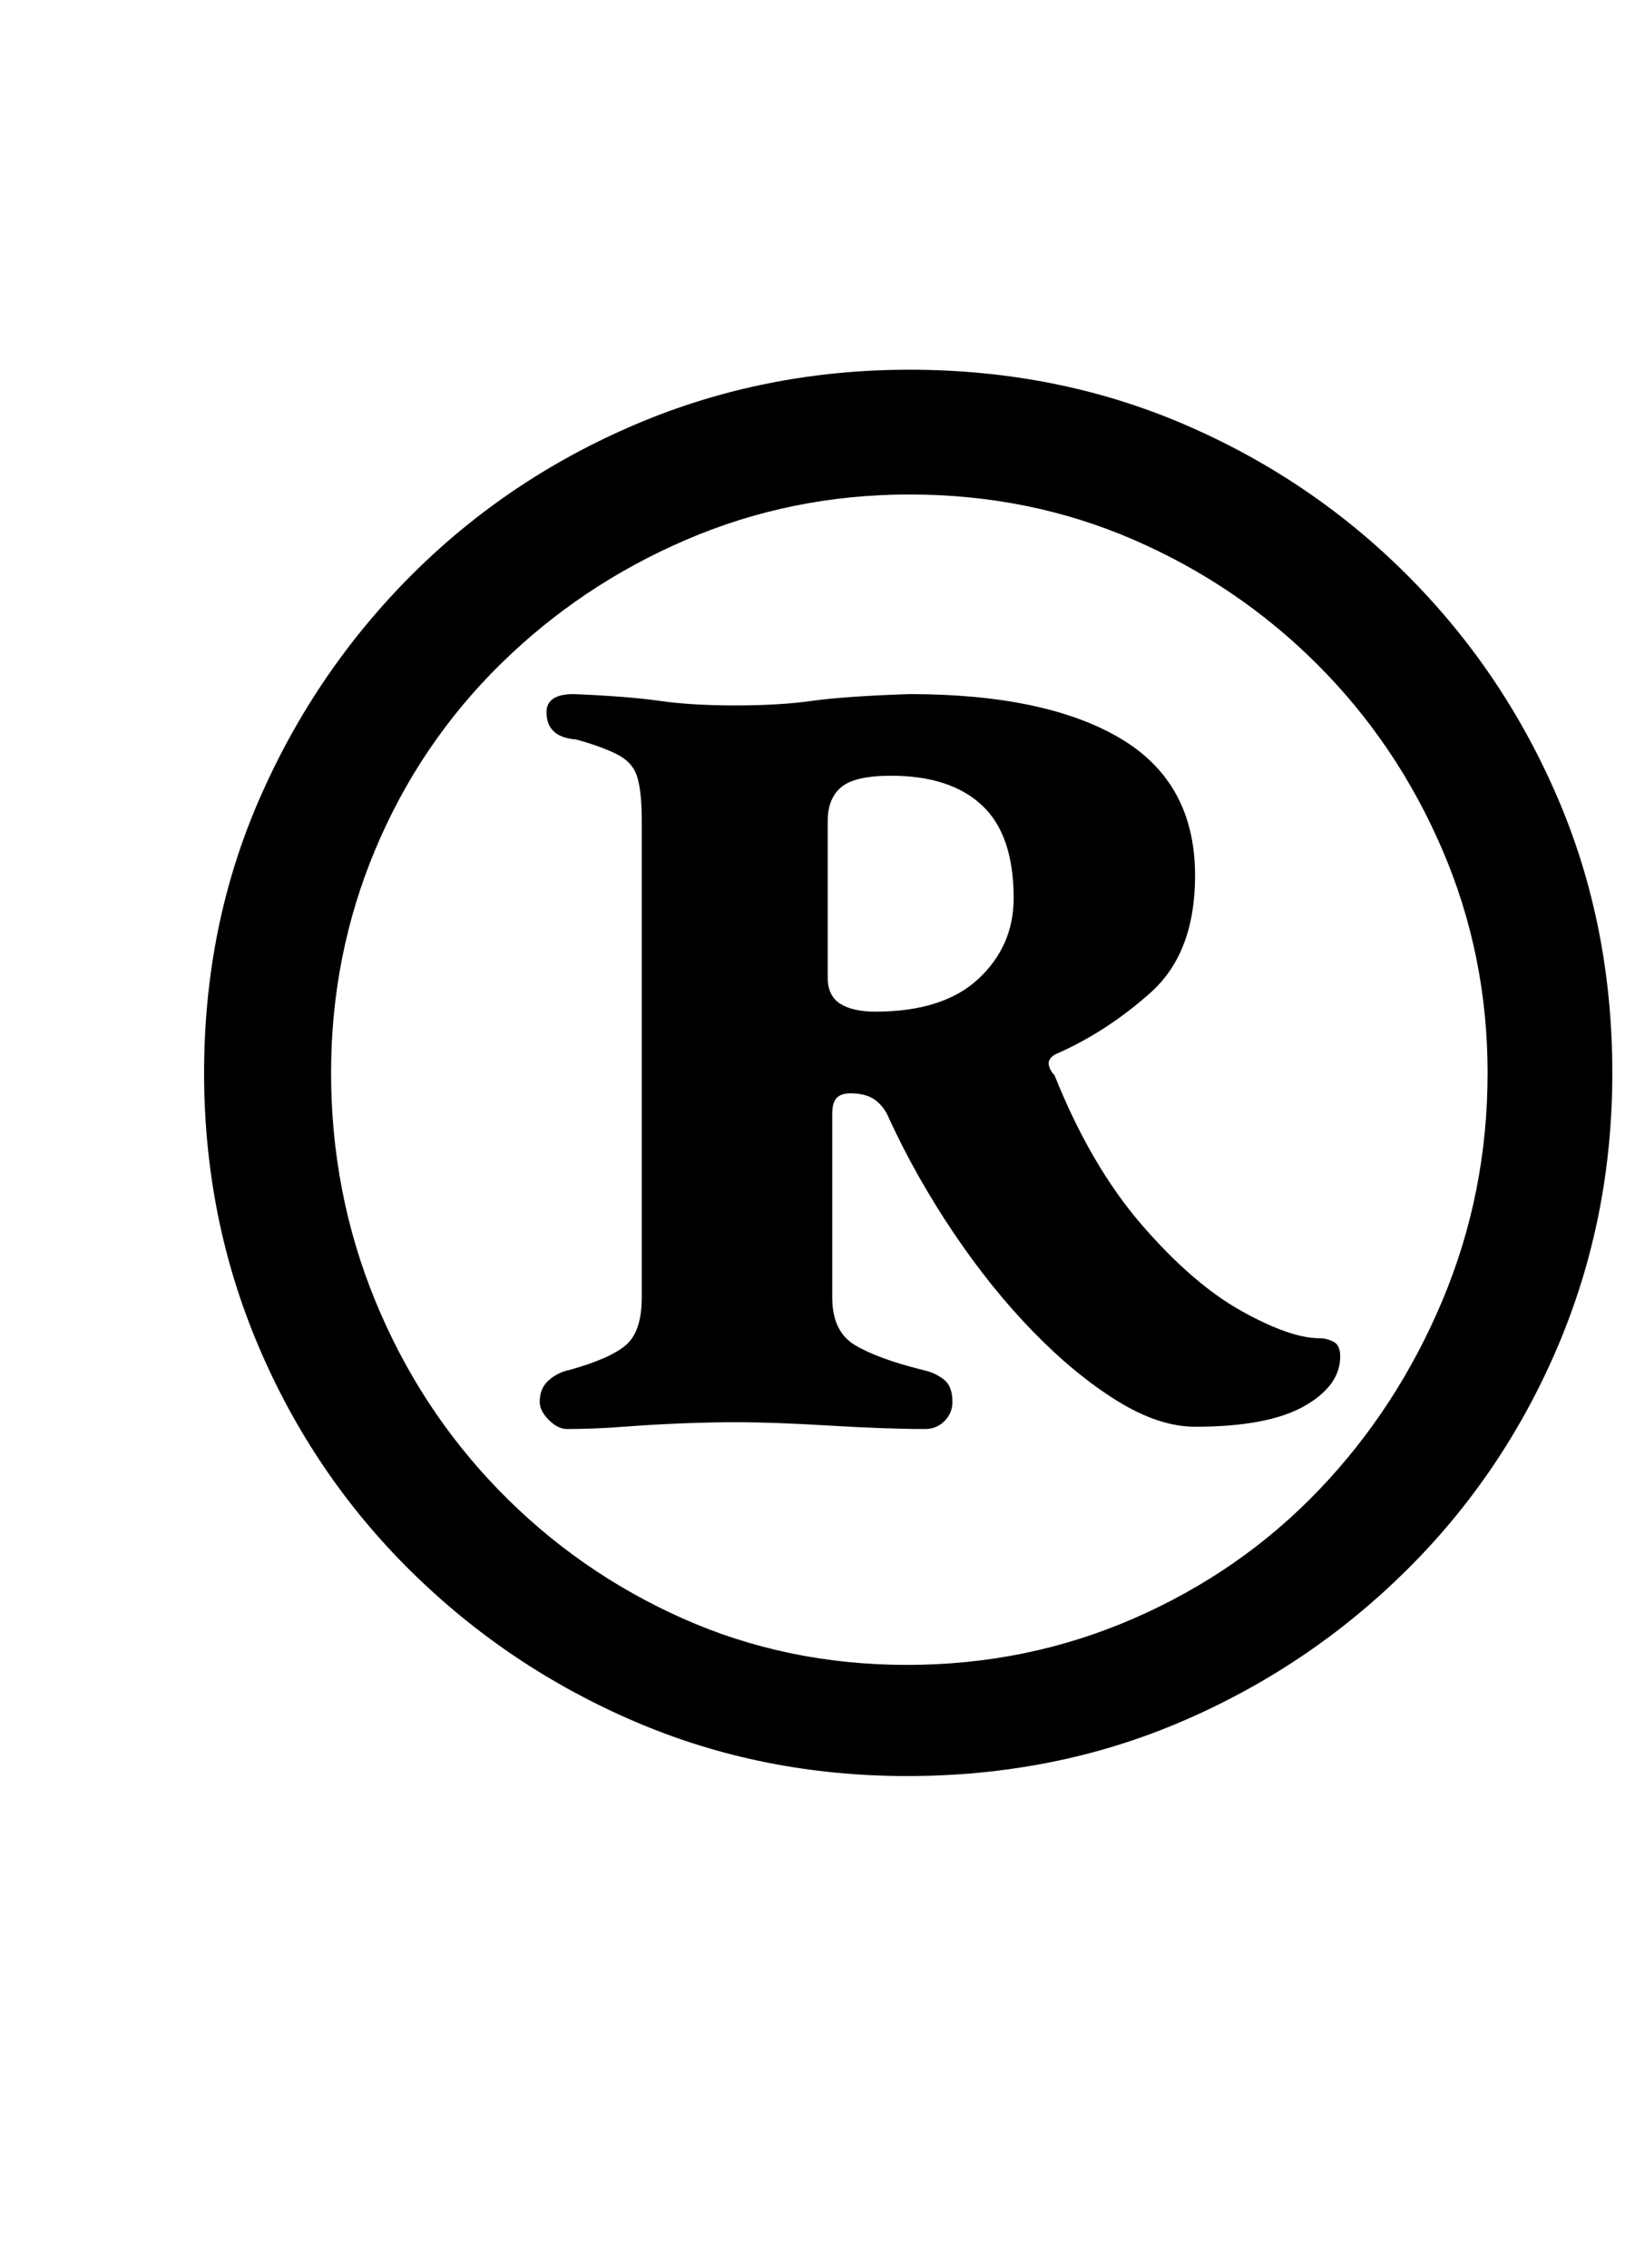 <?xml version="1.0" standalone="no"?>
<!DOCTYPE svg PUBLIC "-//W3C//DTD SVG 1.1//EN" "http://www.w3.org/Graphics/SVG/1.1/DTD/svg11.dtd" >
<svg xmlns="http://www.w3.org/2000/svg" xmlns:xlink="http://www.w3.org/1999/xlink" version="1.1" viewBox="-10 0 721 1000">
  <g transform="matrix(1 0 0 -1 0 800)">
   <path fill="currentColor"
d="M390 17q-64 0 -120 24t-99 66.5t-67 99t-24 120.5q0 65 24.5 121t67 98.5t99 66.5t120.5 24q65 0 121 -24t98.5 -66.5t66.5 -98.5t24 -121q0 -64 -24 -120.5t-67 -99t-99 -66.5t-121 -24zM390 66q53 0 100 20.5t81.5 56.5t54.5 83.5t20 100.5q0 52 -20 98.5t-55 81.5
t-81 55t-99 20q-52 0 -98.5 -20t-82 -55t-55 -81.5t-19.5 -98.5q0 -53 19.5 -100.5t54.5 -83.5t81 -56.5t99 -20.5zM517 171q-16 0 -34.5 11.5t-37 30.5t-35 43.5t-28.5 50.5q-2 5 -6 8t-11 3q-4 0 -6 -2t-2 -7v-81q0 -15 10 -21t30 -11q5 -1 9 -4t4 -10q0 -5 -3.5 -8.5
t-8.5 -3.5q-17 0 -42 1.5t-42 1.5q-10 0 -23 -0.5t-26 -1.5t-25 -1q-4 0 -8 4t-4 8q0 6 4 9.5t9 4.5q18 5 25 11t7 21v210q0 13 -2 19.5t-9 10t-18 6.5q-13 1 -13 12q0 8 12 8q24 -1 38 -3t33 -2q20 0 34 2t43 3q60 0 93 -19.5t33 -60.5q0 -34 -19.5 -51.5t-42.5 -27.5
q-3 -2 -2.5 -4.5t2.5 -4.5q16 -40 38.5 -66t44 -38t34.5 -12q3 0 6 -1.5t3 -6.5q0 -13 -16 -22t-48 -9zM376 354q30 0 45.5 14.5t15.5 35.5q0 28 -14 41t-40 13q-16 0 -22 -5t-6 -15v-69q0 -8 5.5 -11.5t15.5 -3.5z" />
  </g>

</svg>
